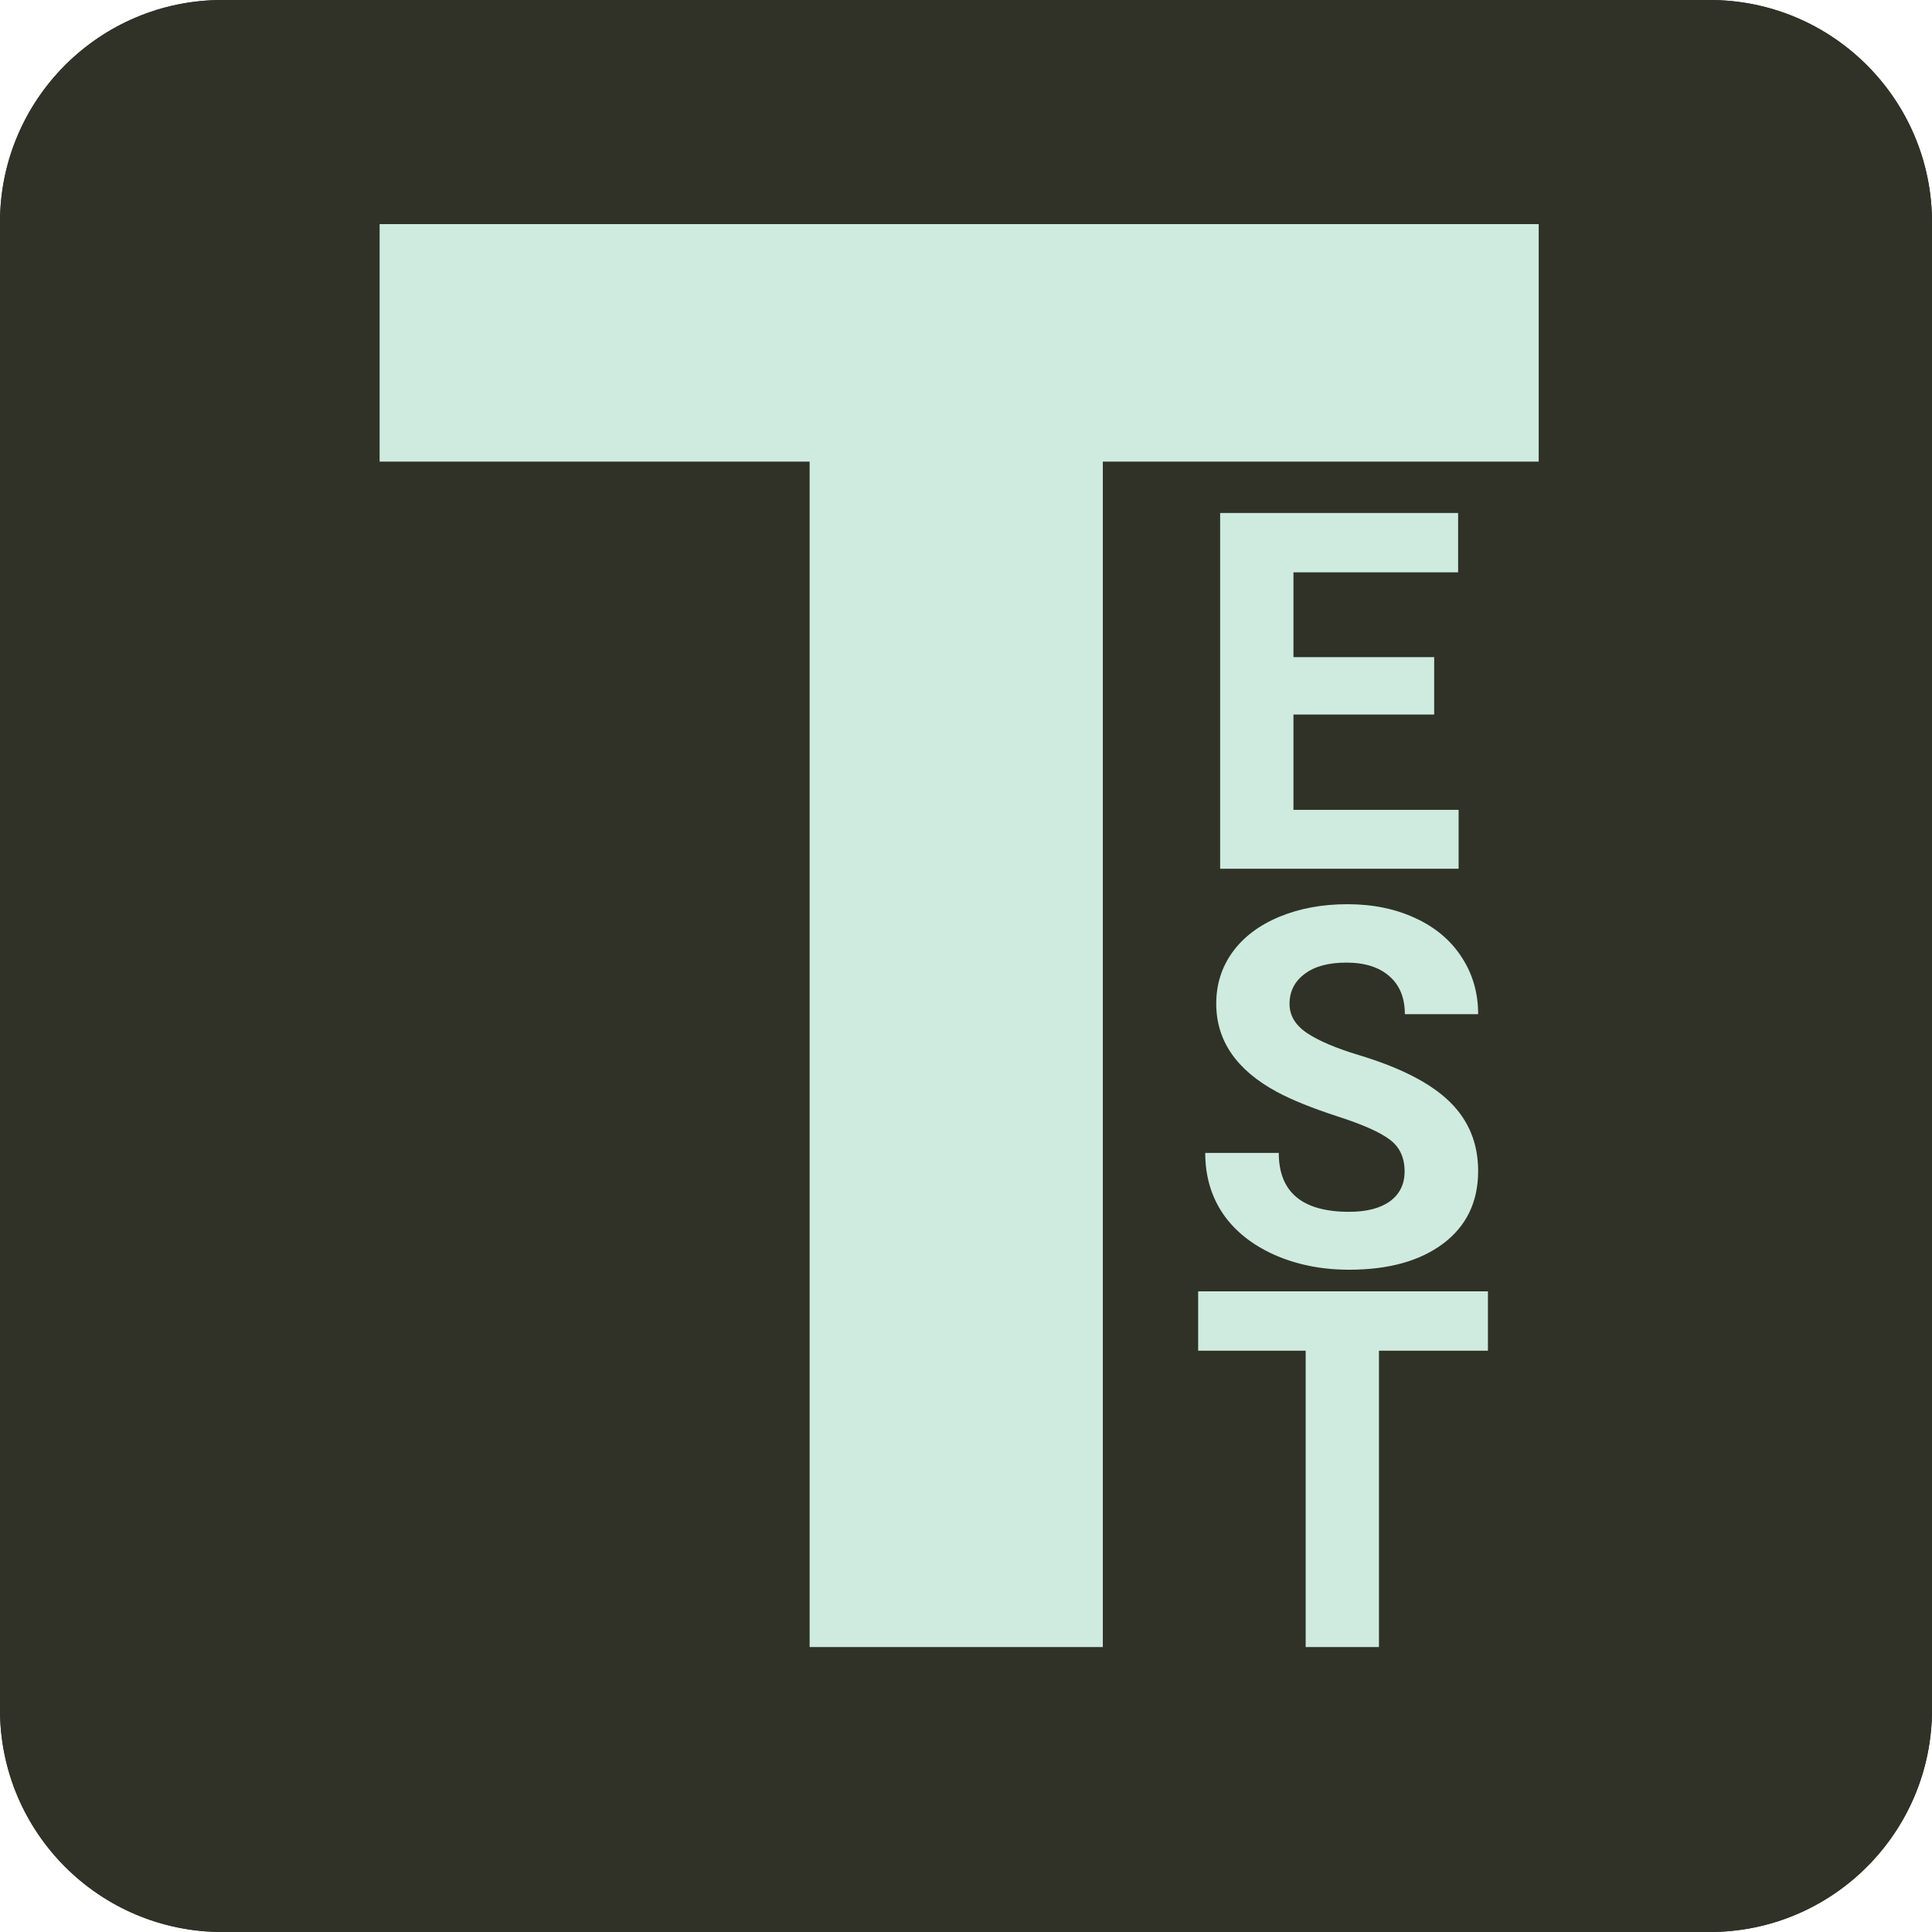 <svg width="278" height="278" viewBox="0 0 278 278" fill="none" xmlns="http://www.w3.org/2000/svg"><path fill-rule="evenodd" clip-rule="evenodd" d="M0 32C0 14.327 14.327 0 32 0h214c17.673 0 32 14.327 32 32v214c0 17.673-14.327 32-32 32H32c-17.673 0-32-14.327-32-32V32zm221.406 34.422h-62.718V237H116.5V66.422H54.625V32.25h166.781v34.172zm-35.289 36.394h20.25v-8.261h-20.25v-12.2h23.695v-8.543H175.57V125h34.313v-8.473h-23.766v-13.711zm15.996 65.754c0-1.992-.703-3.515-2.109-4.57-1.406-1.078-3.938-2.203-7.594-3.375-3.656-1.195-6.551-2.367-8.683-3.516-5.813-3.14-8.719-7.371-8.719-12.691 0-2.766.773-5.227 2.32-7.383 1.57-2.18 3.809-3.879 6.715-5.097 2.93-1.219 6.211-1.829 9.844-1.829 3.656 0 6.914.668 9.773 2.004 2.86 1.313 5.074 3.176 6.645 5.59 1.593 2.414 2.39 5.156 2.39 8.227h-10.547c0-2.344-.738-4.16-2.214-5.45-1.477-1.312-3.551-1.968-6.223-1.968-2.578 0-4.582.55-6.012 1.652-1.429 1.078-2.144 2.508-2.144 4.289 0 1.664.832 3.059 2.496 4.184 1.687 1.125 4.16 2.179 7.418 3.164 6 1.804 10.371 4.043 13.113 6.715 2.742 2.672 4.113 6 4.113 9.984 0 4.43-1.675 7.91-5.027 10.441-3.352 2.508-7.863 3.762-13.535 3.762-3.938 0-7.524-.715-10.758-2.144-3.234-1.454-5.707-3.434-7.418-5.942-1.687-2.508-2.531-5.414-2.531-8.719h10.582c0 5.649 3.375 8.473 10.125 8.473 2.508 0 4.465-.504 5.871-1.512 1.406-1.031 2.109-2.461 2.109-4.289zm-3.691 25.785h15.68v-8.543h-41.696v8.543h15.469V237h10.547v-42.645z" fill="#303228"/><path d="M17 11h244v244H17V11z" fill="#CFEBDF"/><path fill-rule="evenodd" clip-rule="evenodd" d="M0 32C0 14.327 14.327 0 32 0h214c17.673 0 32 14.327 32 32v214c0 17.673-14.327 32-32 32H32c-17.673 0-32-14.327-32-32V32zm221.406 34.422h-62.718V237H116.5V66.422H54.625V32.25h166.781v34.172zm-35.289 36.394h20.25v-8.261h-20.25v-12.2h23.695v-8.543H175.57V125h34.313v-8.473h-23.766v-13.711zm15.996 65.754c0-1.992-.703-3.515-2.109-4.57-1.406-1.078-3.938-2.203-7.594-3.375-3.656-1.195-6.551-2.367-8.683-3.516-5.813-3.14-8.719-7.371-8.719-12.691 0-2.766.773-5.227 2.32-7.383 1.57-2.18 3.809-3.879 6.715-5.097 2.93-1.219 6.211-1.829 9.844-1.829 3.656 0 6.914.668 9.773 2.004 2.86 1.313 5.074 3.176 6.645 5.59 1.593 2.414 2.39 5.156 2.39 8.227h-10.547c0-2.344-.738-4.16-2.214-5.45-1.477-1.312-3.551-1.968-6.223-1.968-2.578 0-4.582.55-6.012 1.652-1.429 1.078-2.144 2.508-2.144 4.289 0 1.664.832 3.059 2.496 4.184 1.687 1.125 4.16 2.179 7.418 3.164 6 1.804 10.371 4.043 13.113 6.715 2.742 2.672 4.113 6 4.113 9.984 0 4.43-1.675 7.91-5.027 10.441-3.352 2.508-7.863 3.762-13.535 3.762-3.938 0-7.524-.715-10.758-2.144-3.234-1.454-5.707-3.434-7.418-5.942-1.687-2.508-2.531-5.414-2.531-8.719h10.582c0 5.649 3.375 8.473 10.125 8.473 2.508 0 4.465-.504 5.871-1.512 1.406-1.031 2.109-2.461 2.109-4.289zm-3.691 25.785h15.68v-8.543h-41.696v8.543h15.469V237h10.547v-42.645z" fill="#303228"/></svg>